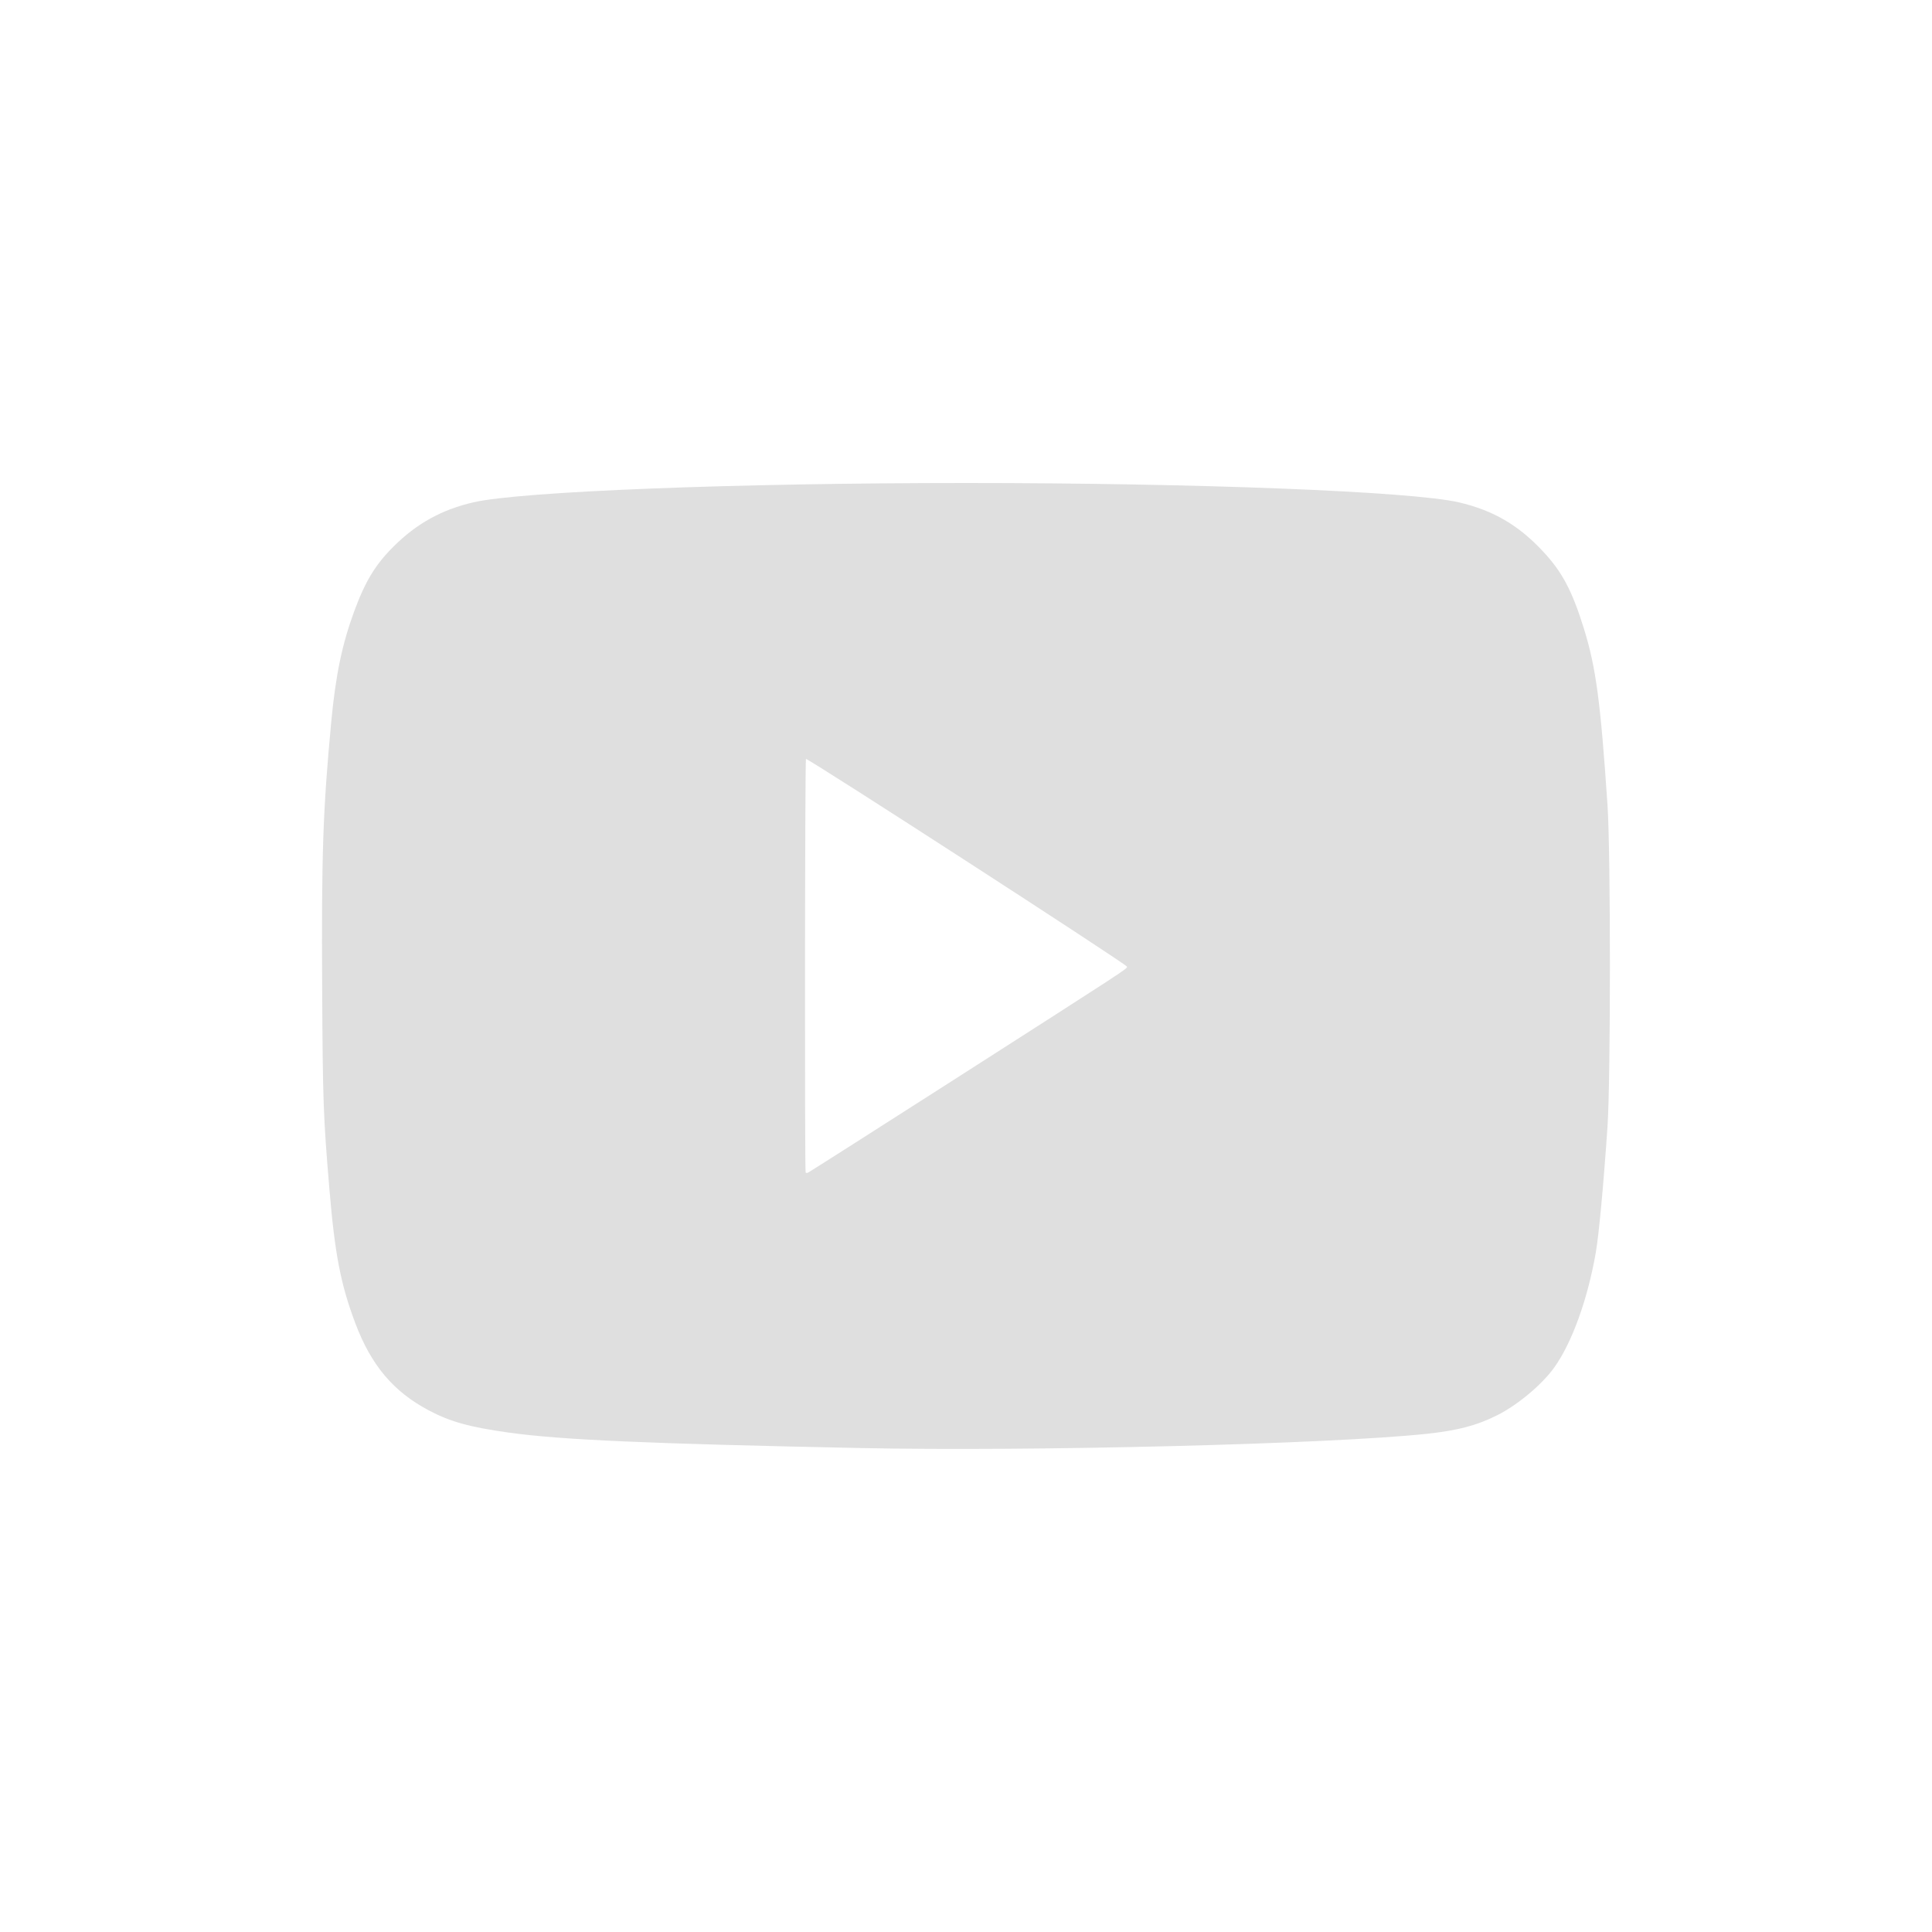 <svg xmlns="http://www.w3.org/2000/svg" width="24" height="24" version="1.1">
 <defs>
  <style id="current-color-scheme" type="text/css">
   .ColorScheme-Text { color:#dfdfdf; } .ColorScheme-Highlight { color:#4285f4; }
  </style>
 </defs>
 <path style="fill:currentColor" class="ColorScheme-Text" d="M 12.002 6 C 9.136 6 6.47 6.104 5.881 6.24 C 5.486 6.331 5.174 6.505 4.889 6.789 C 4.662 7.015 4.537 7.222 4.4 7.594 C 4.25 8.002 4.17 8.385 4.115 8.965 C 4.011 10.07 3.993 10.616 4.002 12.281 C 4.01 13.697 4.016 13.863 4.092 14.771 C 4.159 15.577 4.233 15.958 4.414 16.438 C 4.612 16.962 4.886 17.286 5.326 17.52 C 5.593 17.661 5.829 17.727 6.311 17.795 C 6.967 17.887 8.039 17.934 10.684 17.988 C 12.812 18.032 16.507 17.94 17.717 17.812 C 18.107 17.771 18.349 17.707 18.604 17.578 C 18.855 17.451 19.155 17.2 19.307 16.988 C 19.528 16.68 19.724 16.136 19.824 15.557 C 19.863 15.331 19.921 14.702 19.969 13.994 C 20.009 13.389 20.009 10.605 19.969 10 C 19.883 8.726 19.827 8.295 19.676 7.809 C 19.529 7.336 19.405 7.103 19.166 6.848 C 18.861 6.521 18.547 6.339 18.121 6.24 C 17.532 6.104 14.868 6 12.002 6 z M 10.012 9.428 C 10.031 9.413 14 11.981 14 12.008 C 14 12.037 14.049 12.005 11.781 13.457 C 10.835 14.063 10.051 14.561 10.039 14.566 C 10.027 14.572 10.013 14.572 10.008 14.566 C 9.995 14.55 9.999 9.438 10.012 9.428 z"/>
</svg>
